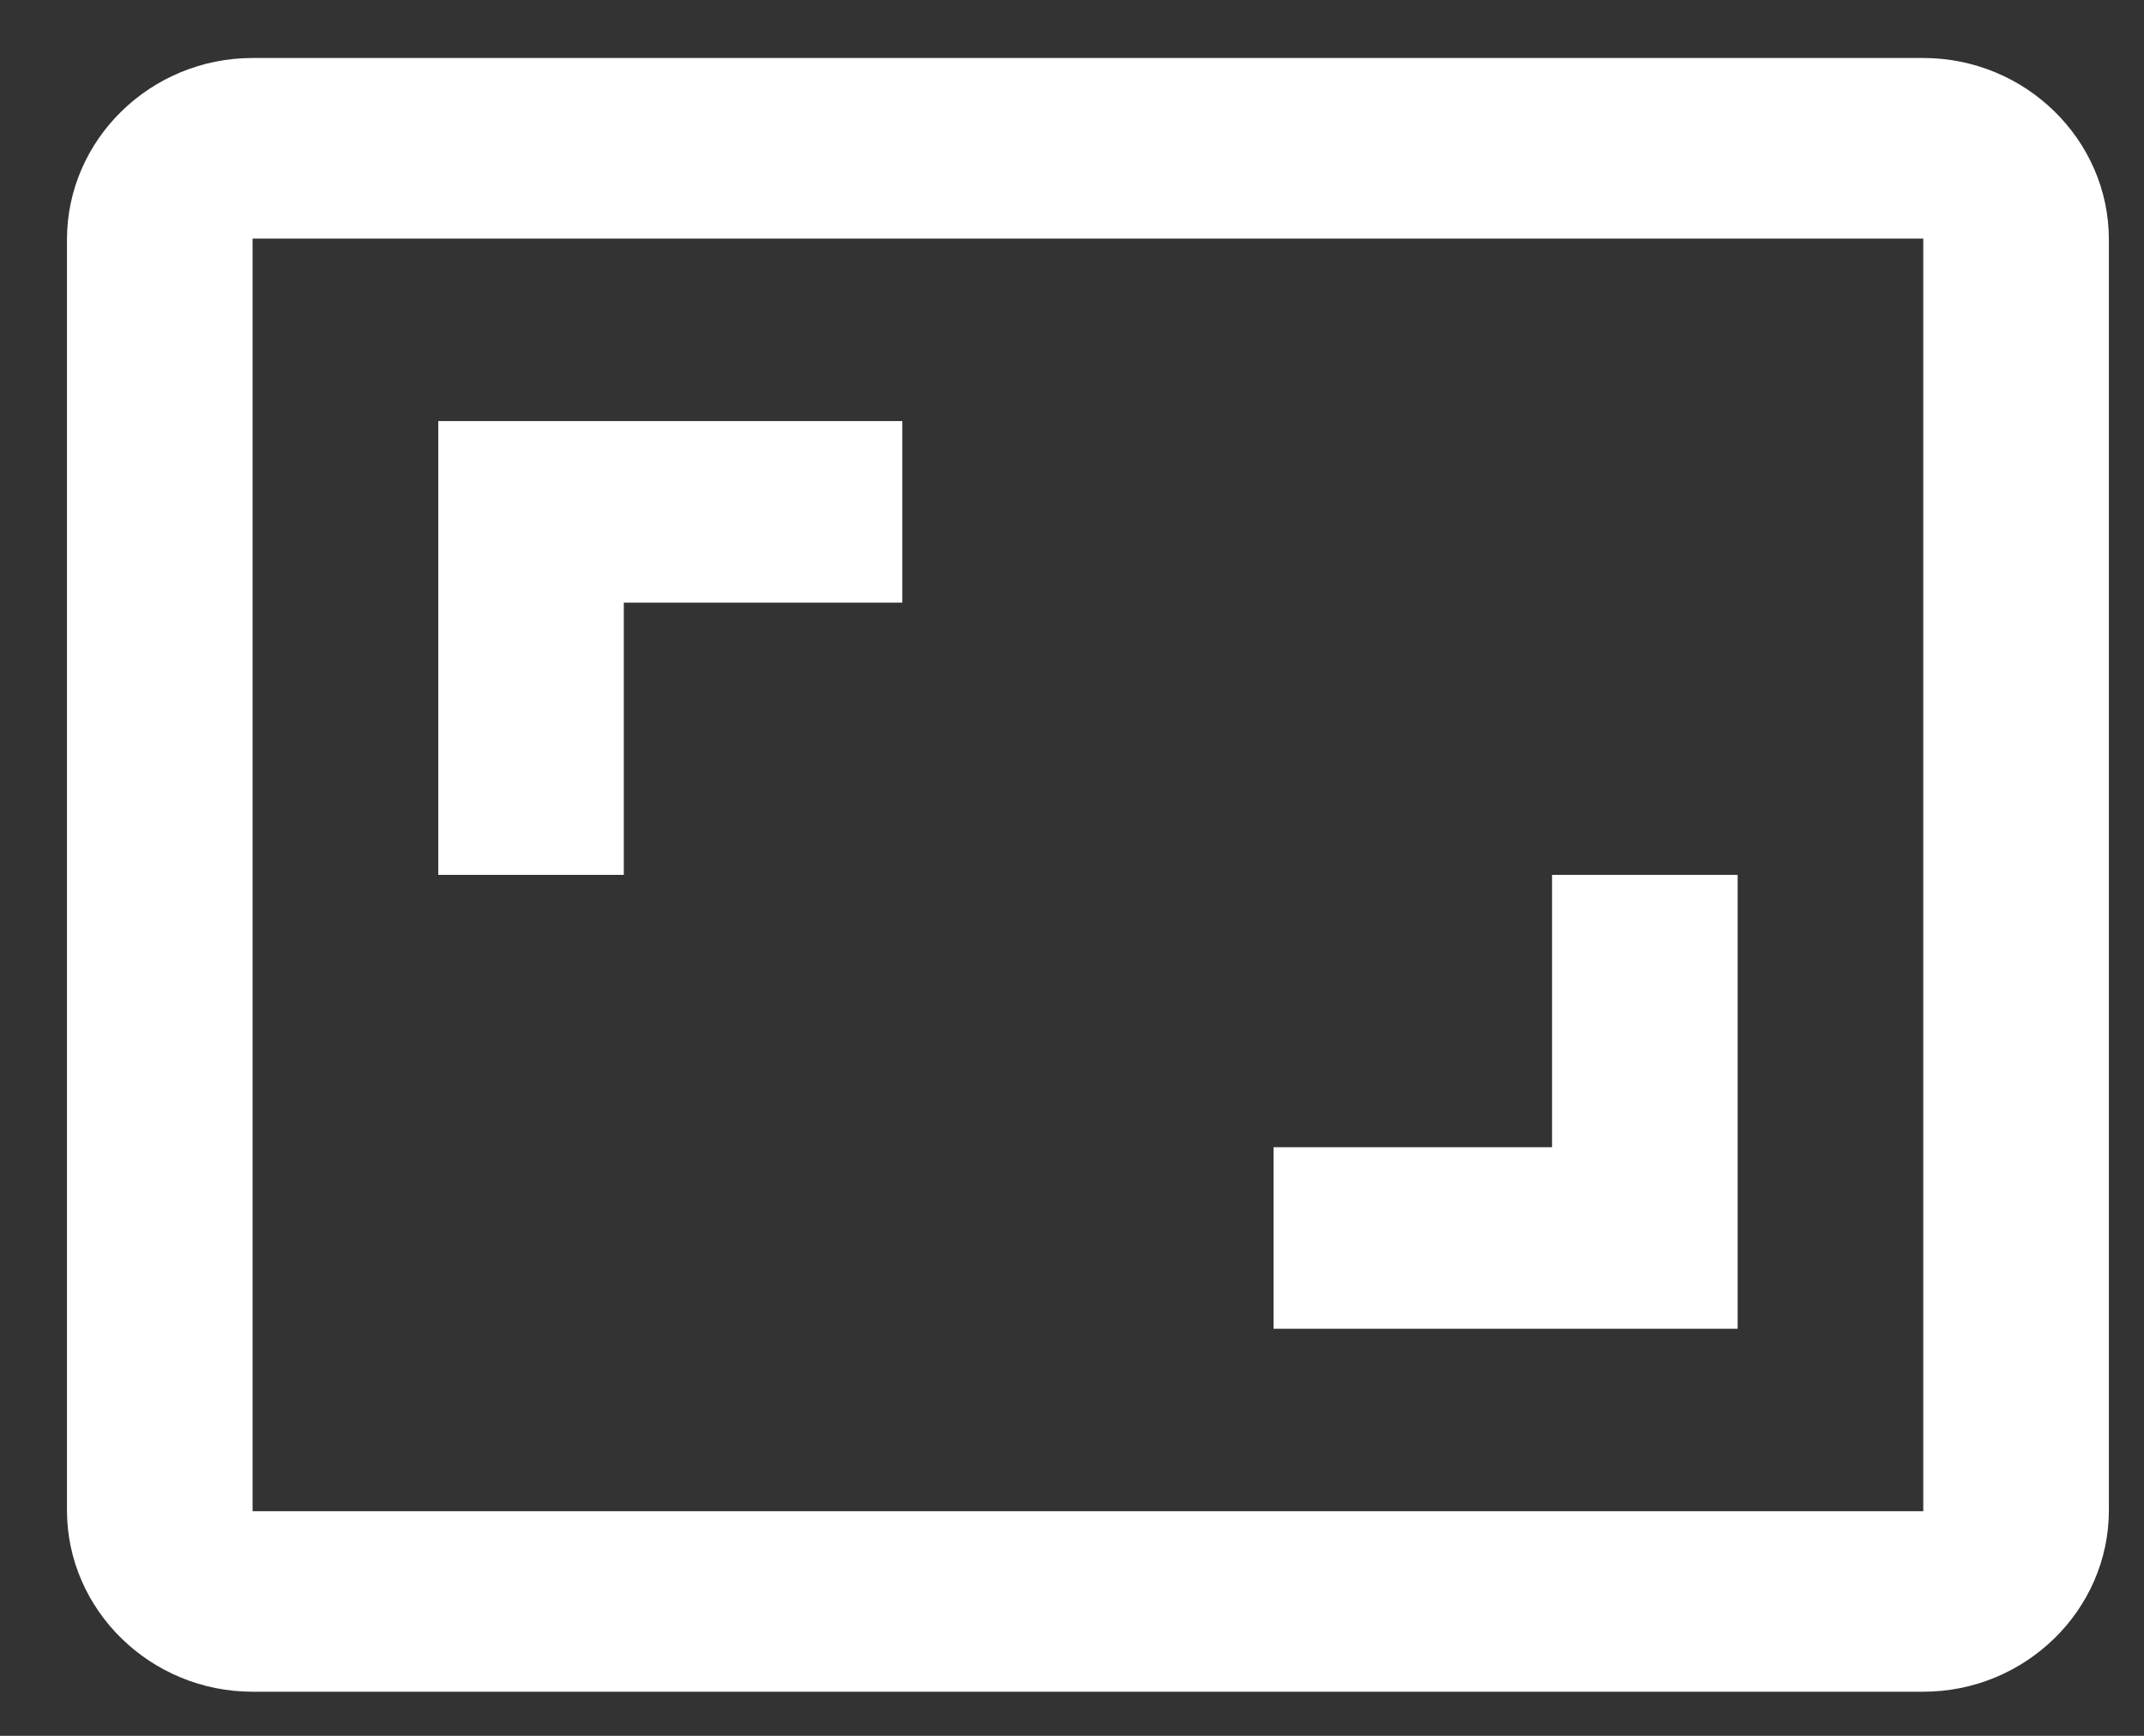 <svg width="21" height="17" fill="none" xmlns="http://www.w3.org/2000/svg"><rect width="100%" height="100%" fill="#333333" stroke="none"/><path d="M17.02 8.568h-1.818v2.667h-2.728v1.778h4.546V8.568zM6.11 5.902h2.728V4.124H4.293v4.444H6.11V5.902zM18.839.568H2.474c-1 0-1.818.8-1.818 1.778v12.445c0 .977.818 1.777 1.818 1.777h16.364c1 0 1.818-.8 1.818-1.777V2.346c0-.978-.818-1.778-1.818-1.778zm0 14.232H2.474V2.337h16.364V14.8z" fill="#fff"/></svg>